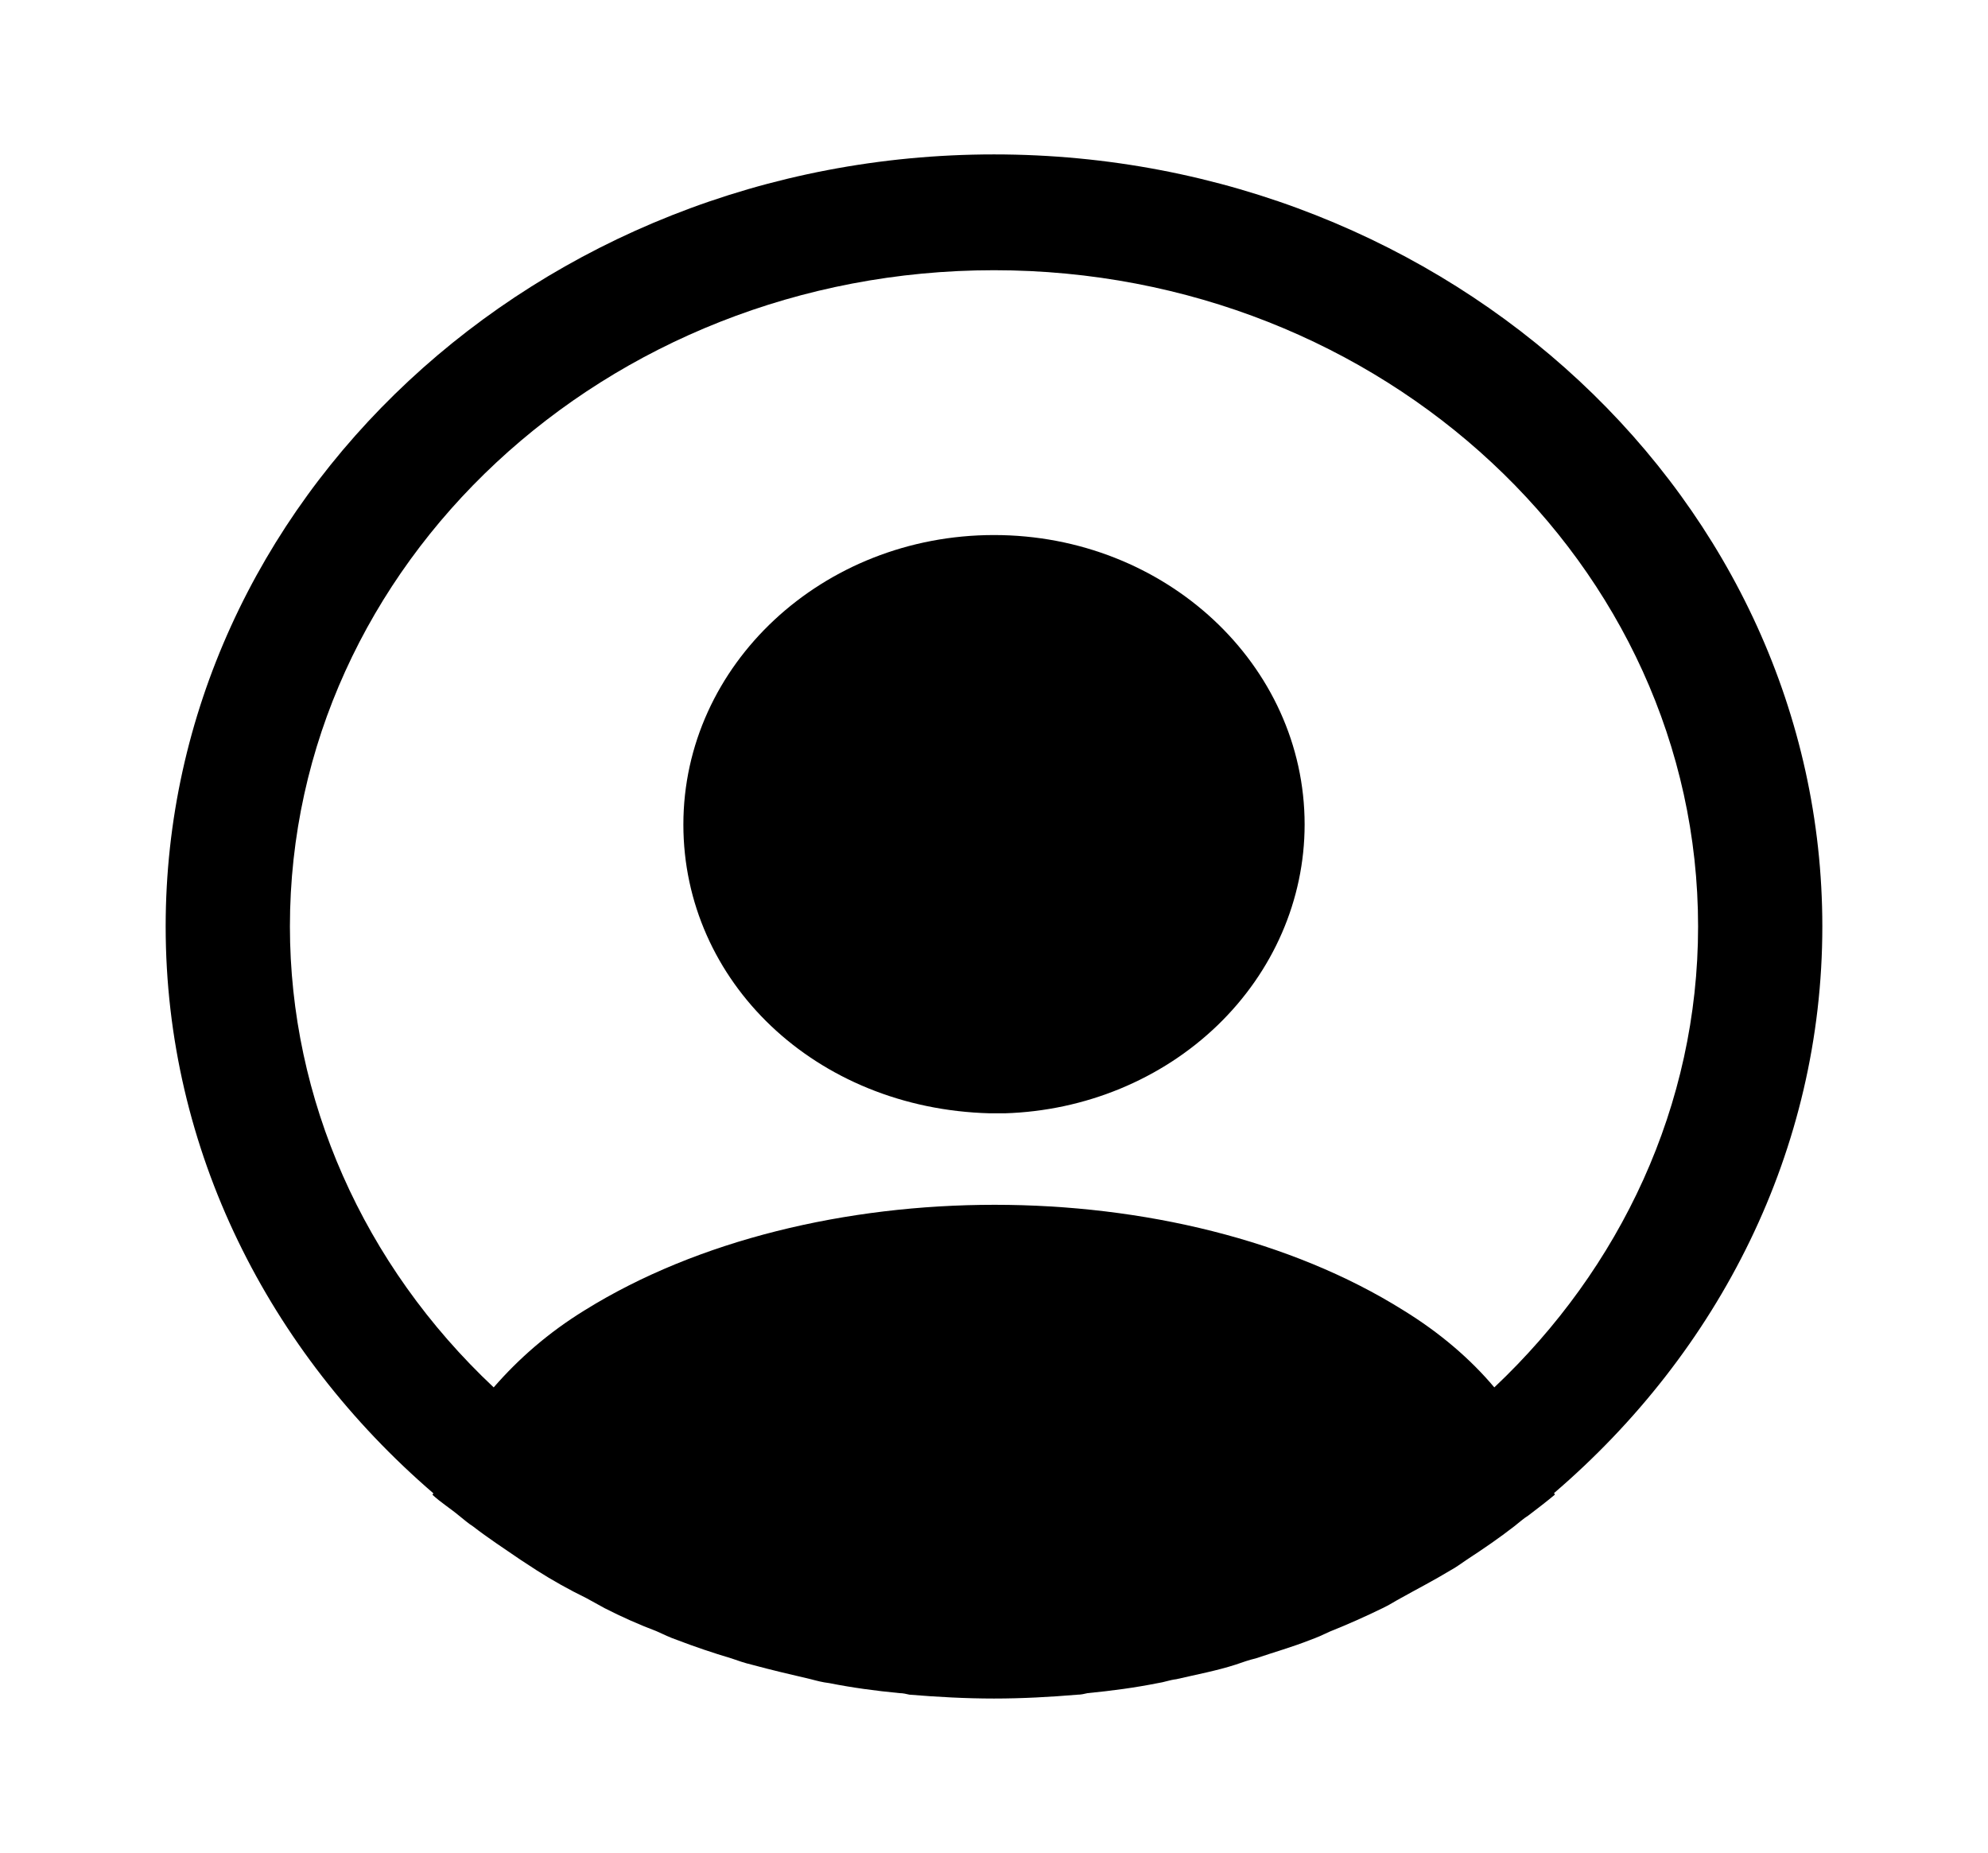 <svg width="294" height="274" viewBox="0 0 294 274" fill="none" xmlns="http://www.w3.org/2000/svg">
<path d="M269.5 137C269.5 74.094 214.498 22.833 147 22.833C79.502 22.833 24.5 74.094 24.5 137C24.5 170.108 39.812 199.906 64.067 220.798C64.067 220.913 64.067 220.913 63.945 221.027C65.17 222.168 66.64 223.082 67.865 224.109C68.6 224.68 69.213 225.251 69.948 225.708C72.153 227.42 74.603 229.018 76.93 230.617L79.38 232.215C81.707 233.699 84.157 235.069 86.73 236.325C87.588 236.782 88.567 237.352 89.425 237.809C91.875 239.065 94.448 240.207 97.142 241.234C98.123 241.691 99.103 242.147 100.083 242.49C102.778 243.517 105.472 244.431 108.167 245.23C109.147 245.572 110.127 245.915 111.107 246.143C114.047 246.942 116.987 247.627 119.927 248.312C120.785 248.541 121.643 248.769 122.623 248.883C126.053 249.568 129.482 250.025 133.035 250.368C133.525 250.368 134.015 250.482 134.505 250.596C138.67 250.938 142.835 251.167 147 251.167C151.165 251.167 155.33 250.938 159.373 250.596C159.863 250.596 160.353 250.482 160.843 250.368C164.395 250.025 167.825 249.568 171.255 248.883C172.112 248.769 172.97 248.427 173.95 248.312C176.89 247.627 179.953 247.057 182.77 246.143C183.75 245.801 184.73 245.458 185.71 245.23C188.405 244.317 191.222 243.517 193.795 242.49C194.775 242.147 195.755 241.691 196.735 241.234C199.307 240.207 201.88 239.065 204.453 237.809C205.433 237.352 206.29 236.782 207.147 236.325C209.597 234.955 212.048 233.699 214.498 232.215C215.355 231.758 216.09 231.188 216.947 230.617C219.397 229.018 221.725 227.42 223.93 225.708C224.665 225.137 225.278 224.566 226.013 224.109C227.36 223.082 228.708 222.054 229.933 221.027C229.933 220.913 229.933 220.913 229.81 220.798C254.188 199.906 269.5 170.108 269.5 137ZM207.515 193.741C174.318 172.962 119.927 172.962 86.485 193.741C81.095 197.052 76.685 200.933 73.01 205.157C53.714 187.031 42.883 162.534 42.875 137C42.875 83.456 89.547 39.958 147 39.958C204.453 39.958 251.125 83.456 251.125 137C251.125 163.487 239.61 187.576 220.99 205.157C217.438 200.933 212.905 197.052 207.515 193.741Z" fill="black"/>
<path d="M147 79.118C121.642 79.118 101.062 98.297 101.062 121.93C101.062 145.106 120.54 163.943 146.387 164.628H148.593C160.484 164.264 171.757 159.606 180.032 151.639C188.307 143.671 192.934 133.018 192.938 121.93C192.938 98.297 172.357 79.118 147 79.118Z" fill="black"/>
</svg>